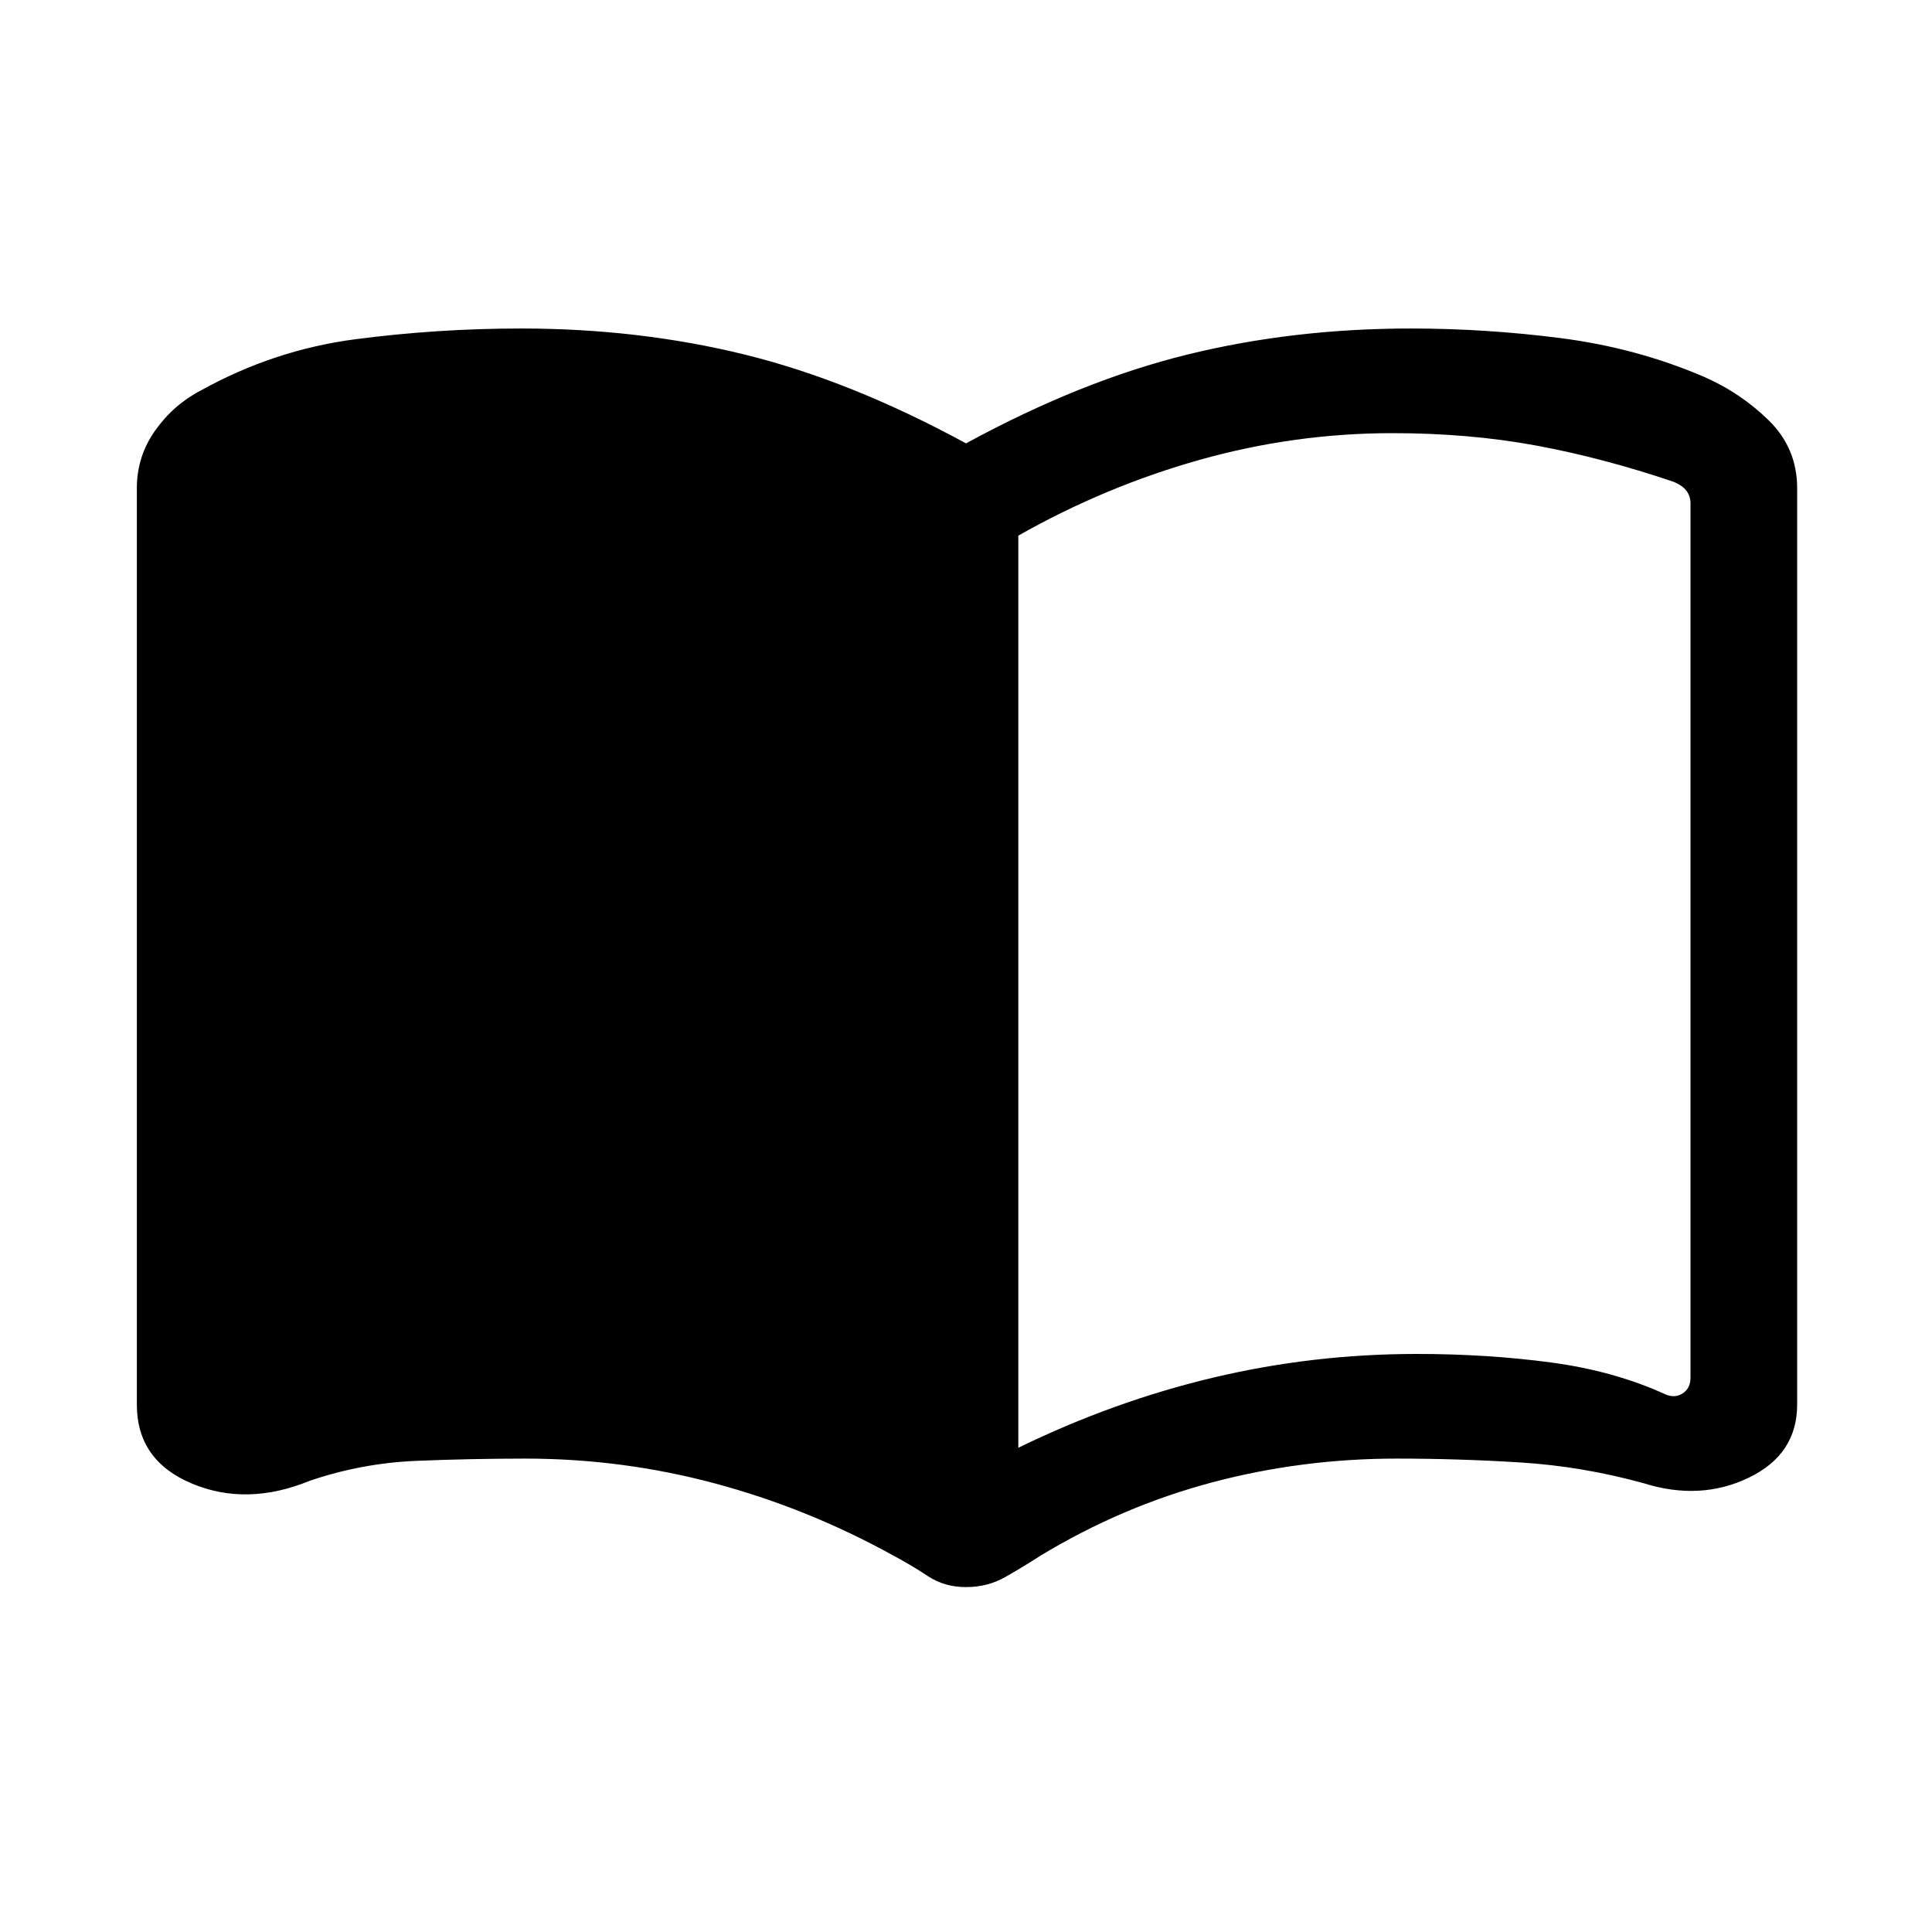 <svg xmlns="http://www.w3.org/2000/svg" height="20" viewBox="0 -960 960 960" width="20"><path d="M505.999-240.615q47.308-23.077 96.808-34.846 49.5-11.77 101.193-11.77 35 0 66.615 4.231 31.615 4.231 57.076 15.923 4.616 1.923 8.463-.577 3.846-2.5 3.846-7.885v-434.307q0-3.461-1.923-6.154t-6.539-4.616q-35-11.846-68.269-18Q730-744.769 692-744.769q-48.693 0-95.77 13.231t-90.231 37.692v453.231ZM480-171.386q-10.692 0-18.884-5.423t-17.269-10.269q-42.308-23.385-88.424-35.77-46.115-12.384-94.423-12.384-26.615 0-53.922 1.115-27.308 1.115-53.077 9.884-31.384 12.846-58.692 1.385-27.308-11.462-27.308-39.231v-455.305q0-15.923 9.154-28.769 9.154-12.846 22.693-19.846 36.23-20.154 76.961-25.461 40.73-5.308 82.191-5.308 58.385 0 111.077 12.962Q422.769-770.845 480-739.691q57.231-31.154 109.923-44.115Q642.615-796.768 701-796.768q37.461 0 74.691 4.808 37.231 4.807 70.461 18.961 18.539 8 32.693 21.846 14.154 13.846 14.154 33.769v455.305q0 24.769-24.077 36.346-24.077 11.577-52.231 2.731-30.385-8.384-61.115-10.307T694-235.232q-47.308 0-91.923 11.884-44.616 11.885-84.924 36.27-9.077 5.846-17.769 10.769-8.692 4.923-19.384 4.923Z"/></svg>